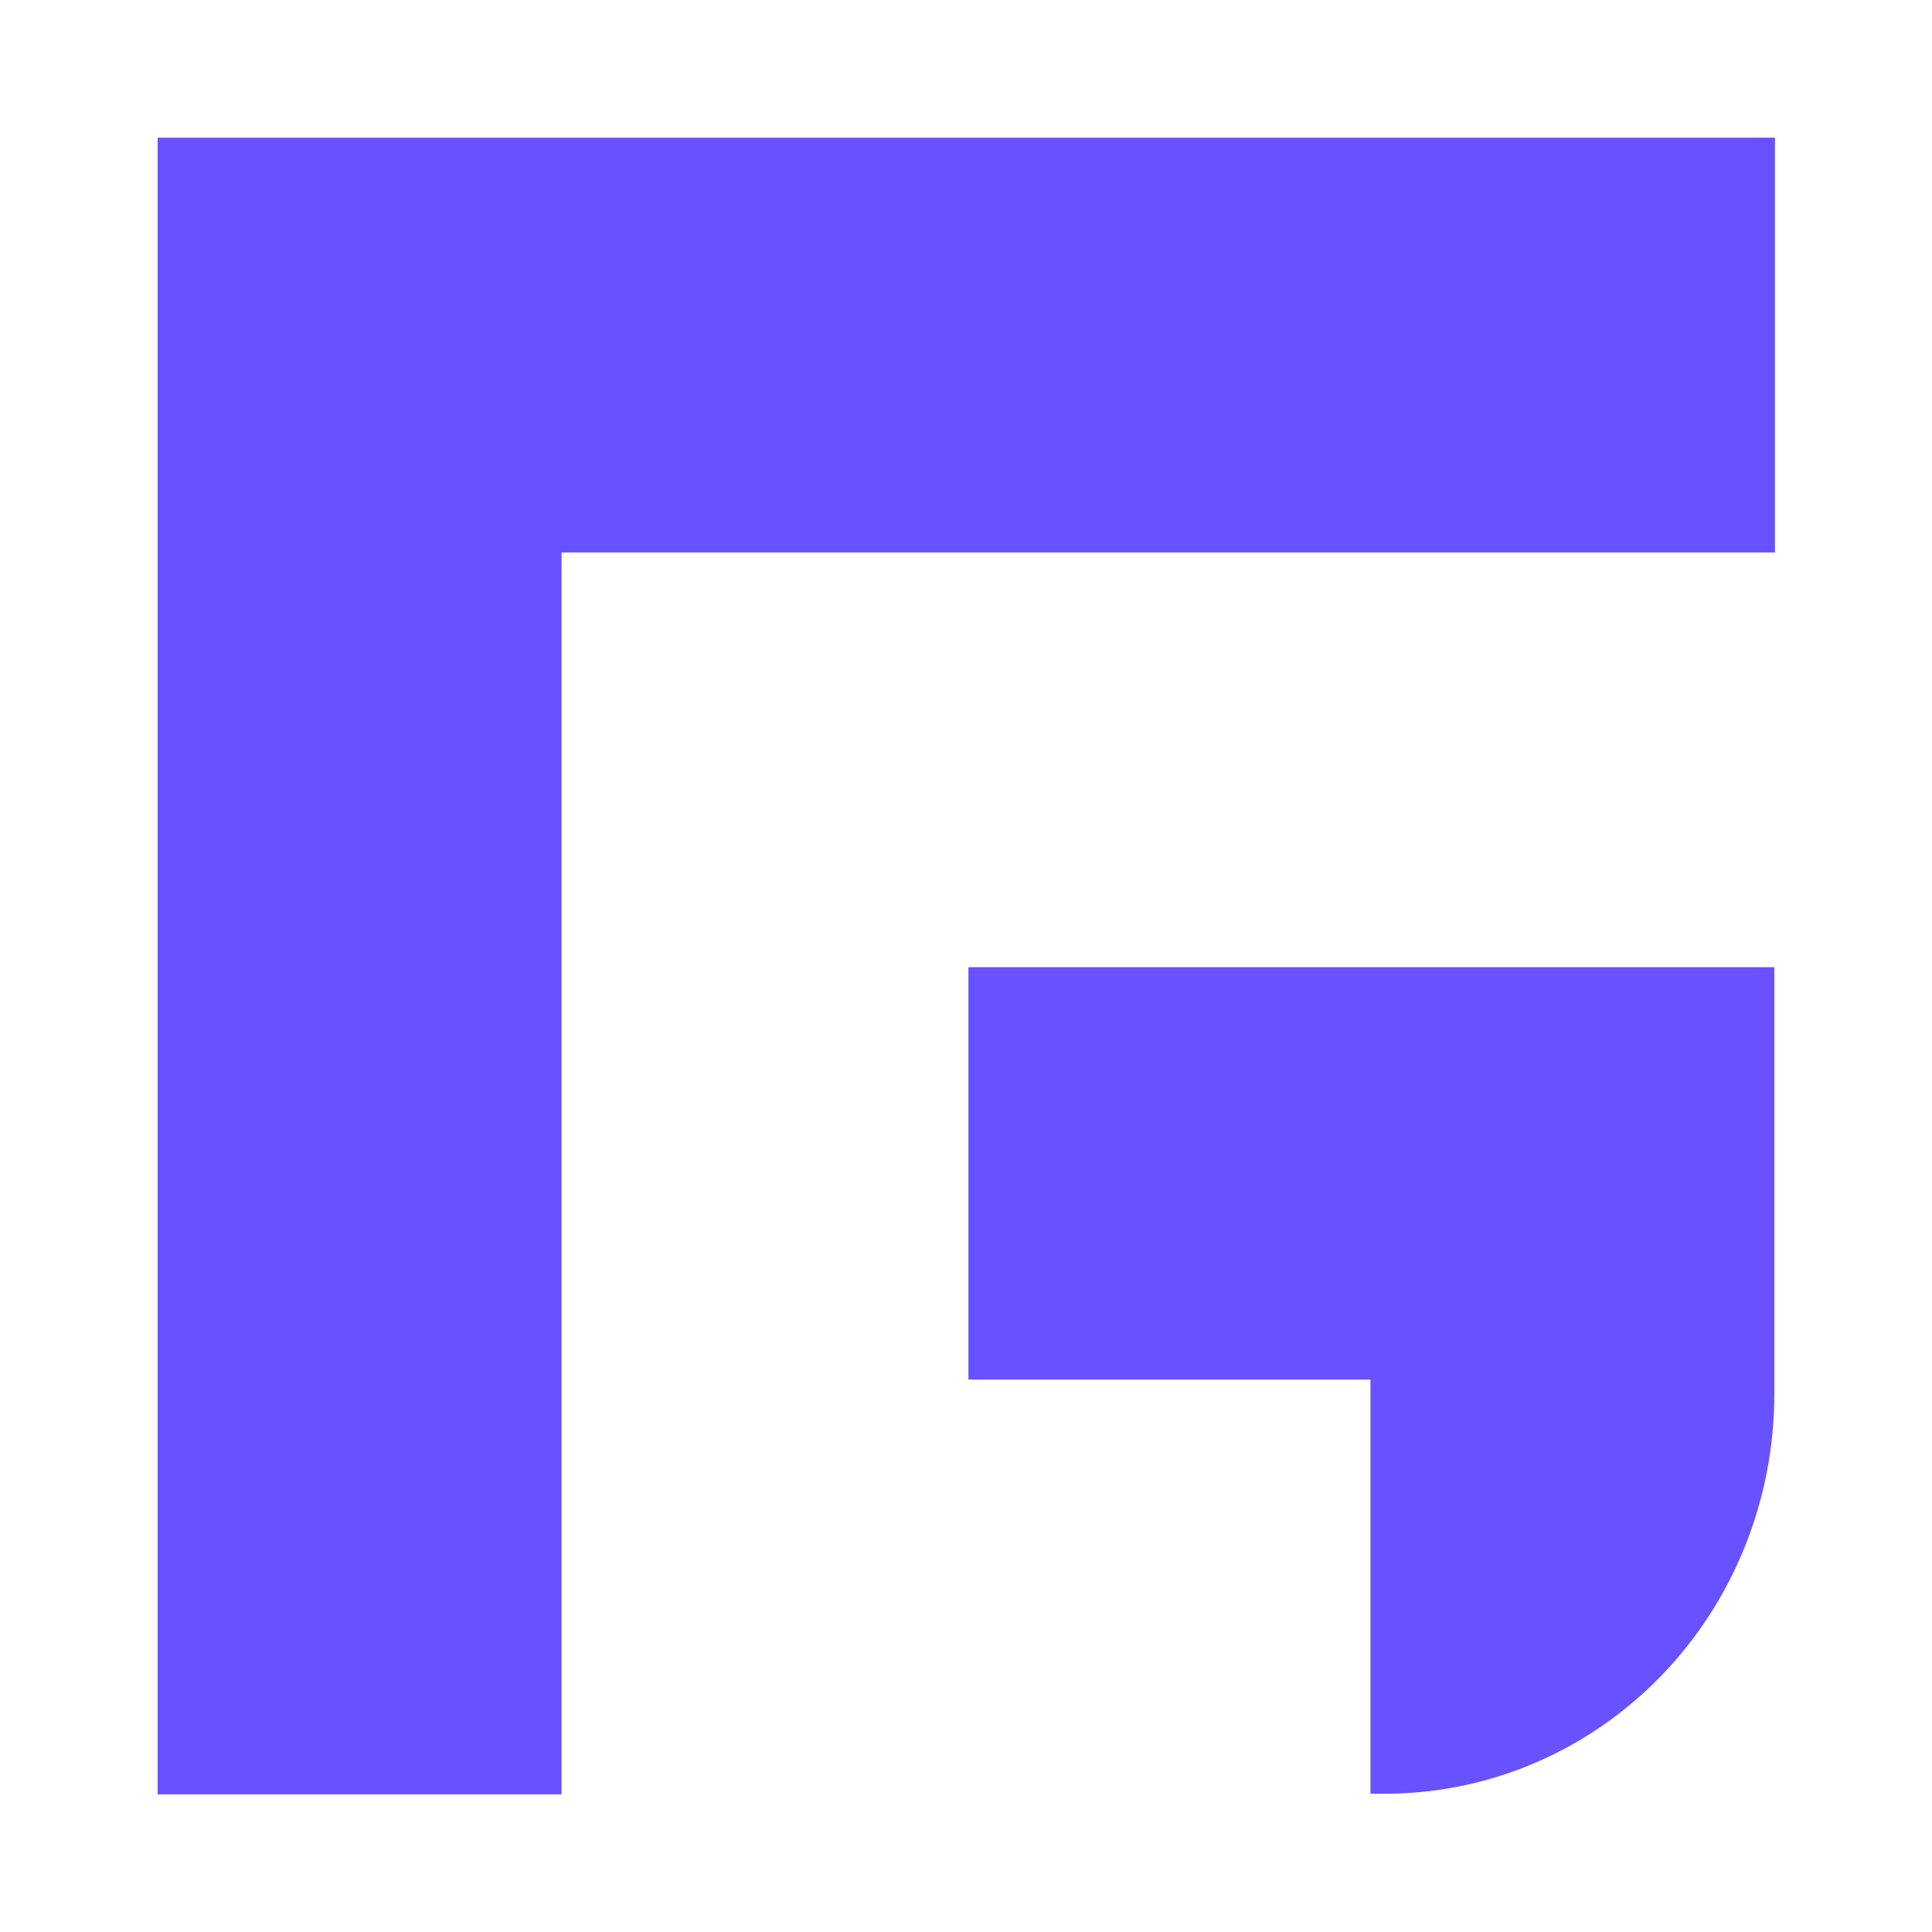 <?xml version="1.0" encoding="utf-8"?>
<!-- Generator: Adobe Illustrator 23.0.3, SVG Export Plug-In . SVG Version: 6.00 Build 0)  -->
<svg version="1.1" id="Layer_1" xmlns:ev="http://www.w3.org/2001/xml-events"
	 xmlns="http://www.w3.org/2000/svg" xmlns:xlink="http://www.w3.org/1999/xlink" x="0px" y="0px" viewBox="0 0 318.6 318.6"
	 style="enable-background:new 0 0 318.6 318.6;" xml:space="preserve">
<style type="text/css">
	.st0{fill-rule:evenodd;clip-rule:evenodd;fill:#6851FF;}
</style>
<path class="st0" d="M159.3,22.7H226h66.7v68.4H226h-66.7H92.6v68.4v4.4v63.6v0.4v68H26v-68v-0.4v-63.6v-4.4V91.1V22.7h66.7H159.3z
	 M226,227.5h-66.3v-68h132.9v70.4c0,17.5-6.8,34.3-18.8,46.6c-12.1,12.4-28.4,19.3-45.5,19.3H226V227.5z"/>
</svg>
